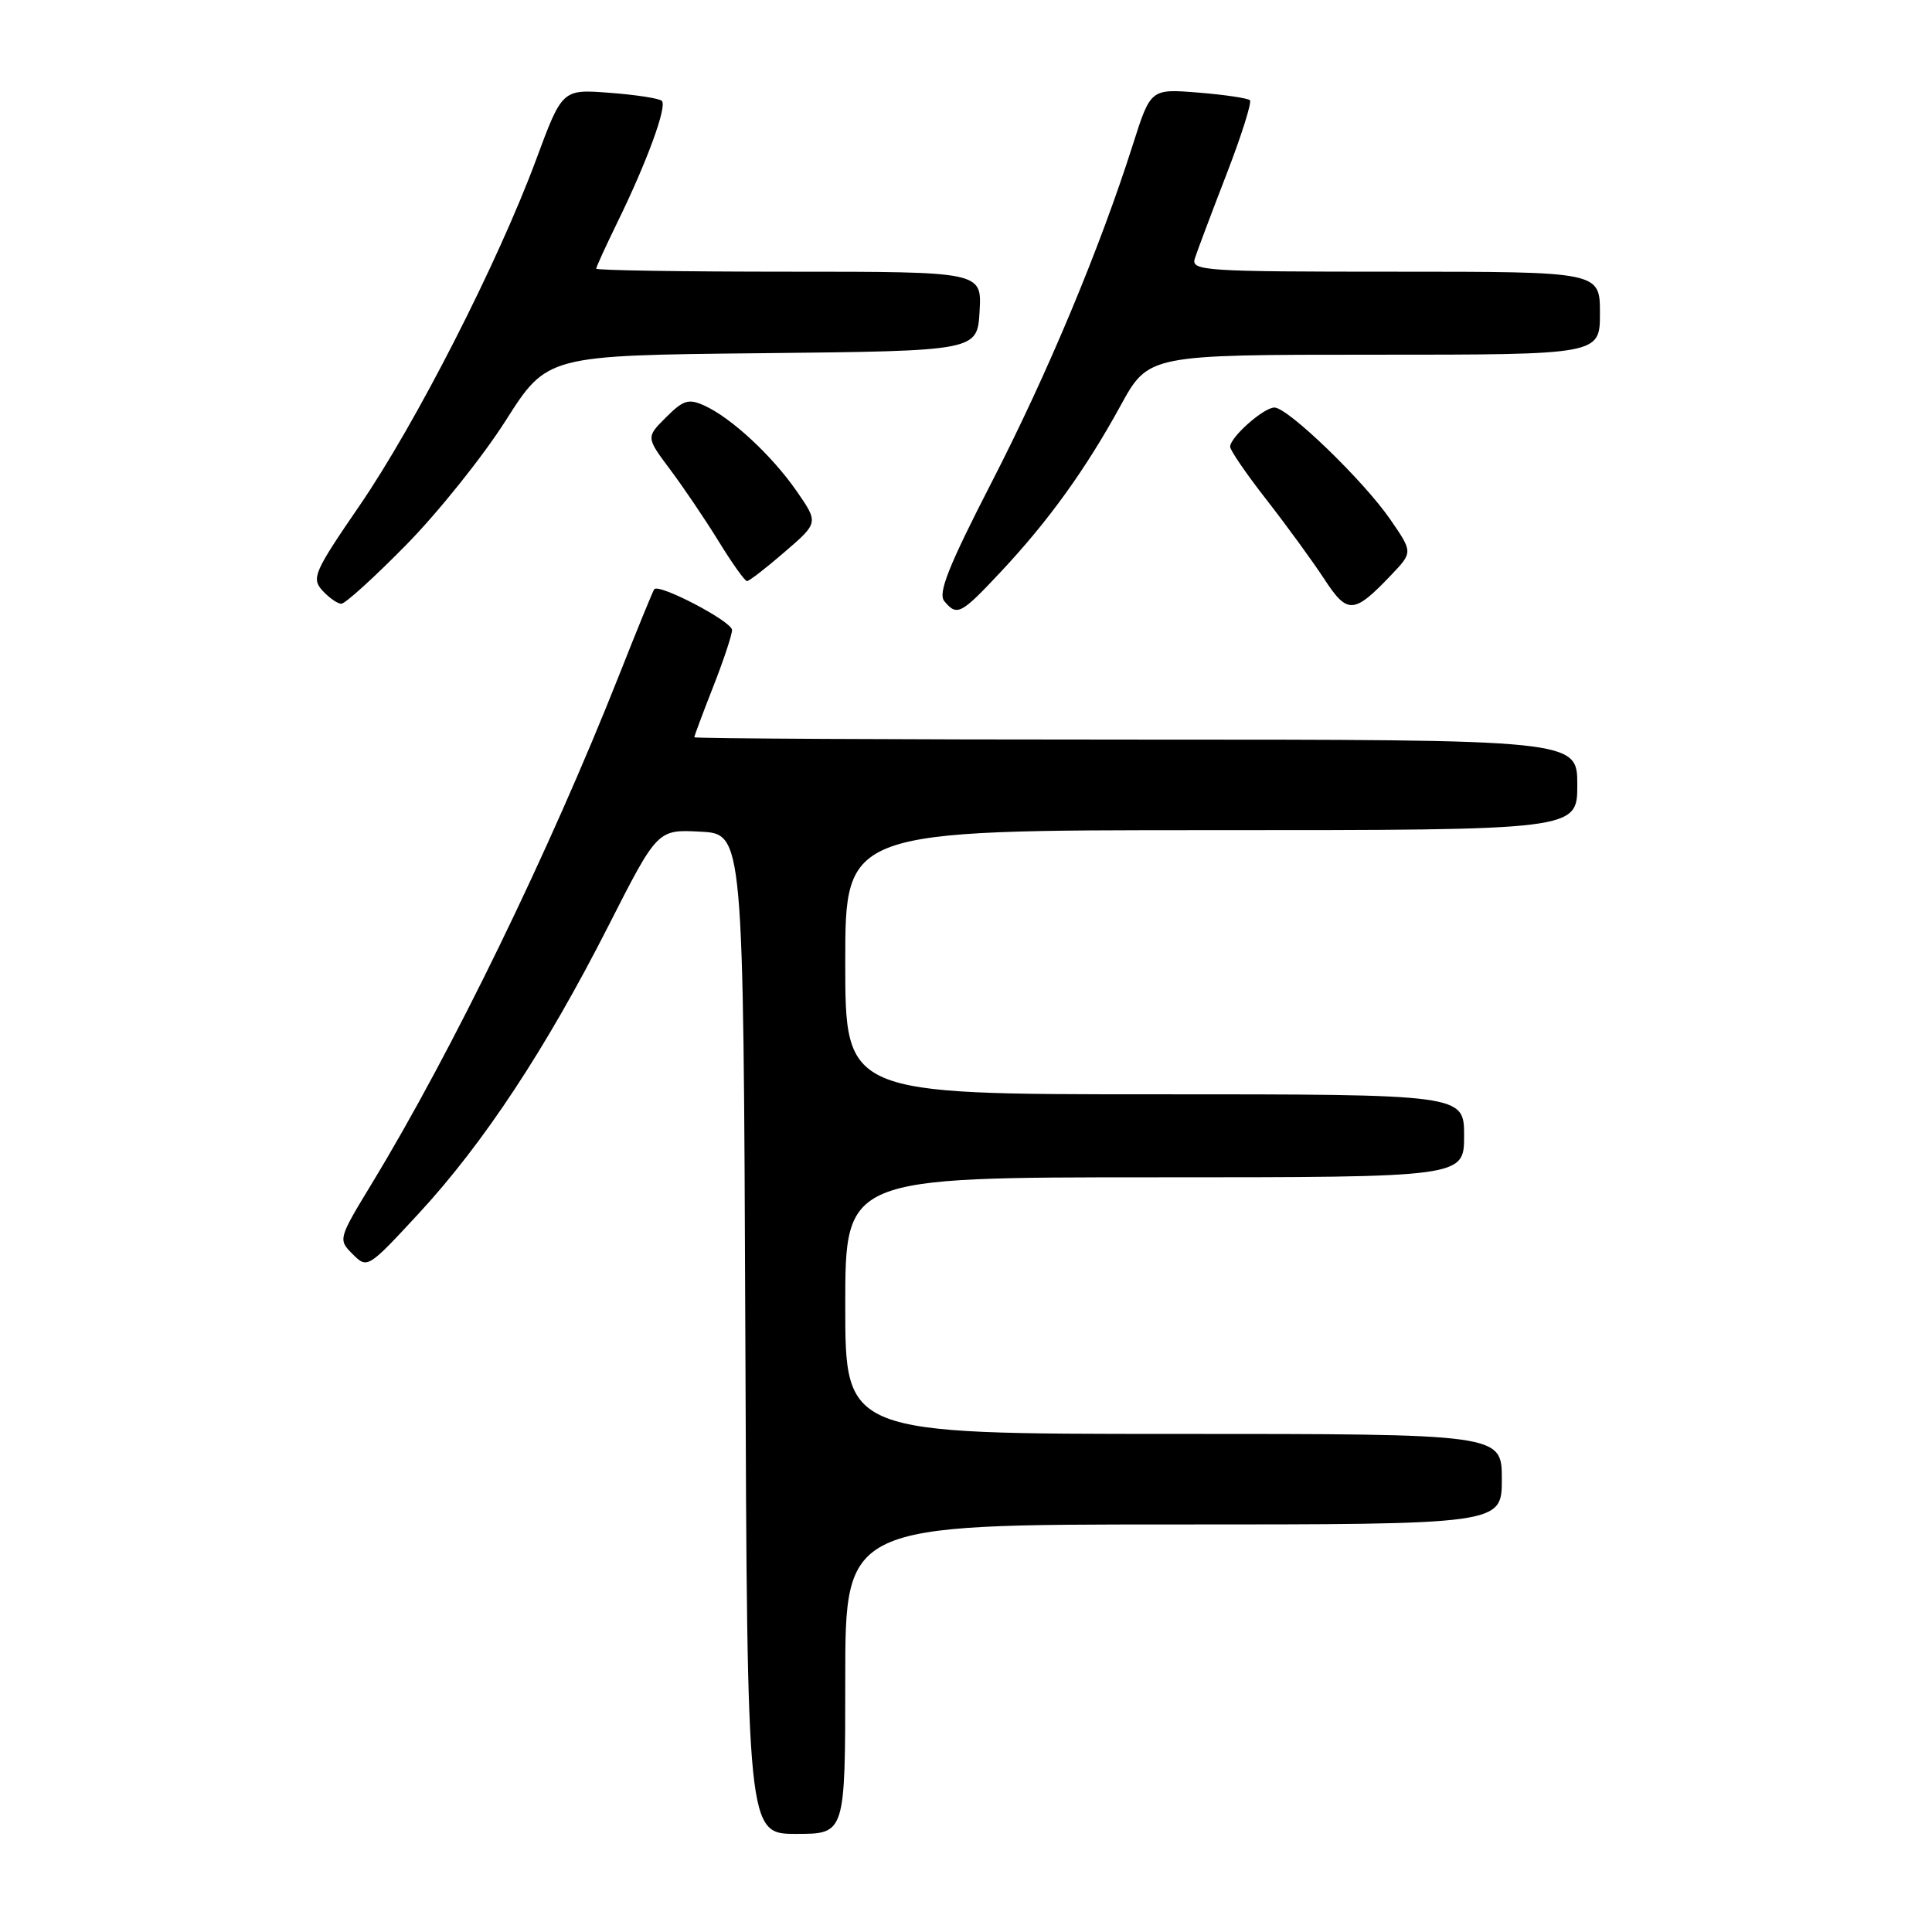 <?xml version="1.0" encoding="UTF-8" standalone="no"?>
<!DOCTYPE svg PUBLIC "-//W3C//DTD SVG 1.1//EN" "http://www.w3.org/Graphics/SVG/1.1/DTD/svg11.dtd" >
<svg xmlns="http://www.w3.org/2000/svg" xmlns:xlink="http://www.w3.org/1999/xlink" version="1.1" viewBox="0 0 256 256">
 <g >
 <path fill="currentColor"
d=" M 112.00 222.50 C 112.00 202.00 112.00 202.00 155.50 202.00 C 199.00 202.00 199.00 202.00 199.00 196.00 C 199.00 190.00 199.00 190.00 155.50 190.00 C 112.00 190.00 112.00 190.00 112.00 173.00 C 112.00 156.00 112.00 156.00 153.00 156.00 C 194.00 156.00 194.00 156.00 194.00 150.50 C 194.00 145.00 194.00 145.00 153.00 145.00 C 112.00 145.00 112.00 145.00 112.00 127.50 C 112.00 110.00 112.00 110.00 160.50 110.00 C 209.00 110.00 209.00 110.00 209.00 104.00 C 209.00 98.00 209.00 98.00 150.50 98.00 C 118.33 98.00 92.00 97.86 92.00 97.69 C 92.00 97.52 93.12 94.51 94.50 91.00 C 95.88 87.49 97.00 84.11 97.00 83.48 C 97.00 82.35 87.30 77.27 86.69 78.08 C 86.51 78.31 84.41 83.45 82.02 89.50 C 72.80 112.79 59.93 139.27 49.29 156.79 C 44.81 164.17 44.79 164.24 46.73 166.18 C 48.67 168.12 48.74 168.08 55.46 160.82 C 64.04 151.55 72.32 139.01 80.61 122.70 C 87.12 109.90 87.12 109.90 92.81 110.20 C 98.50 110.50 98.50 110.50 98.76 176.75 C 99.01 243.00 99.01 243.00 105.51 243.00 C 112.00 243.00 112.00 243.00 112.00 222.50 Z  M 132.63 75.75 C 138.95 69.00 143.85 62.20 148.48 53.75 C 152.18 47.00 152.18 47.00 182.09 47.00 C 212.00 47.00 212.00 47.00 212.00 41.50 C 212.00 36.00 212.00 36.00 184.88 36.00 C 159.51 36.00 157.80 35.89 158.32 34.25 C 158.63 33.29 160.51 28.29 162.50 23.14 C 164.49 18.00 165.89 13.56 165.62 13.28 C 165.34 13.01 162.27 12.55 158.79 12.27 C 152.47 11.76 152.47 11.76 150.12 19.13 C 145.70 33.02 138.80 49.51 131.40 63.90 C 125.69 75.01 124.26 78.60 125.12 79.65 C 126.81 81.69 127.31 81.43 132.63 75.75 Z  M 184.36 76.17 C 187.21 73.17 187.21 73.17 184.22 68.83 C 180.69 63.70 170.65 54.00 168.87 54.00 C 167.44 54.00 163.00 57.93 163.00 59.20 C 163.00 59.66 165.18 62.85 167.86 66.27 C 170.53 69.70 173.95 74.40 175.47 76.72 C 178.55 81.44 179.39 81.39 184.36 76.17 Z  M 53.83 72.19 C 58.05 67.90 63.98 60.49 67.00 55.74 C 72.50 47.09 72.50 47.09 101.00 46.80 C 129.50 46.50 129.50 46.50 129.80 41.25 C 130.10 36.00 130.10 36.00 104.55 36.00 C 90.50 36.00 79.00 35.82 79.00 35.60 C 79.00 35.38 80.29 32.57 81.86 29.35 C 85.73 21.44 88.42 14.08 87.70 13.37 C 87.38 13.04 84.27 12.56 80.81 12.30 C 74.50 11.81 74.50 11.81 71.04 21.15 C 65.98 34.80 55.11 56.11 47.64 67.00 C 41.61 75.79 41.25 76.62 42.72 78.25 C 43.60 79.21 44.73 80.00 45.23 80.00 C 45.74 80.00 49.61 76.49 53.83 72.19 Z  M 103.98 73.13 C 108.46 69.27 108.46 69.27 105.57 65.09 C 102.28 60.35 96.91 55.37 93.33 53.74 C 91.24 52.79 90.54 53.01 88.26 55.29 C 85.60 57.94 85.60 57.94 88.80 62.22 C 90.56 64.57 93.46 68.86 95.24 71.75 C 97.01 74.64 98.70 77.00 98.98 77.00 C 99.27 77.00 101.52 75.26 103.98 73.13 Z "/>
</g>
</svg>